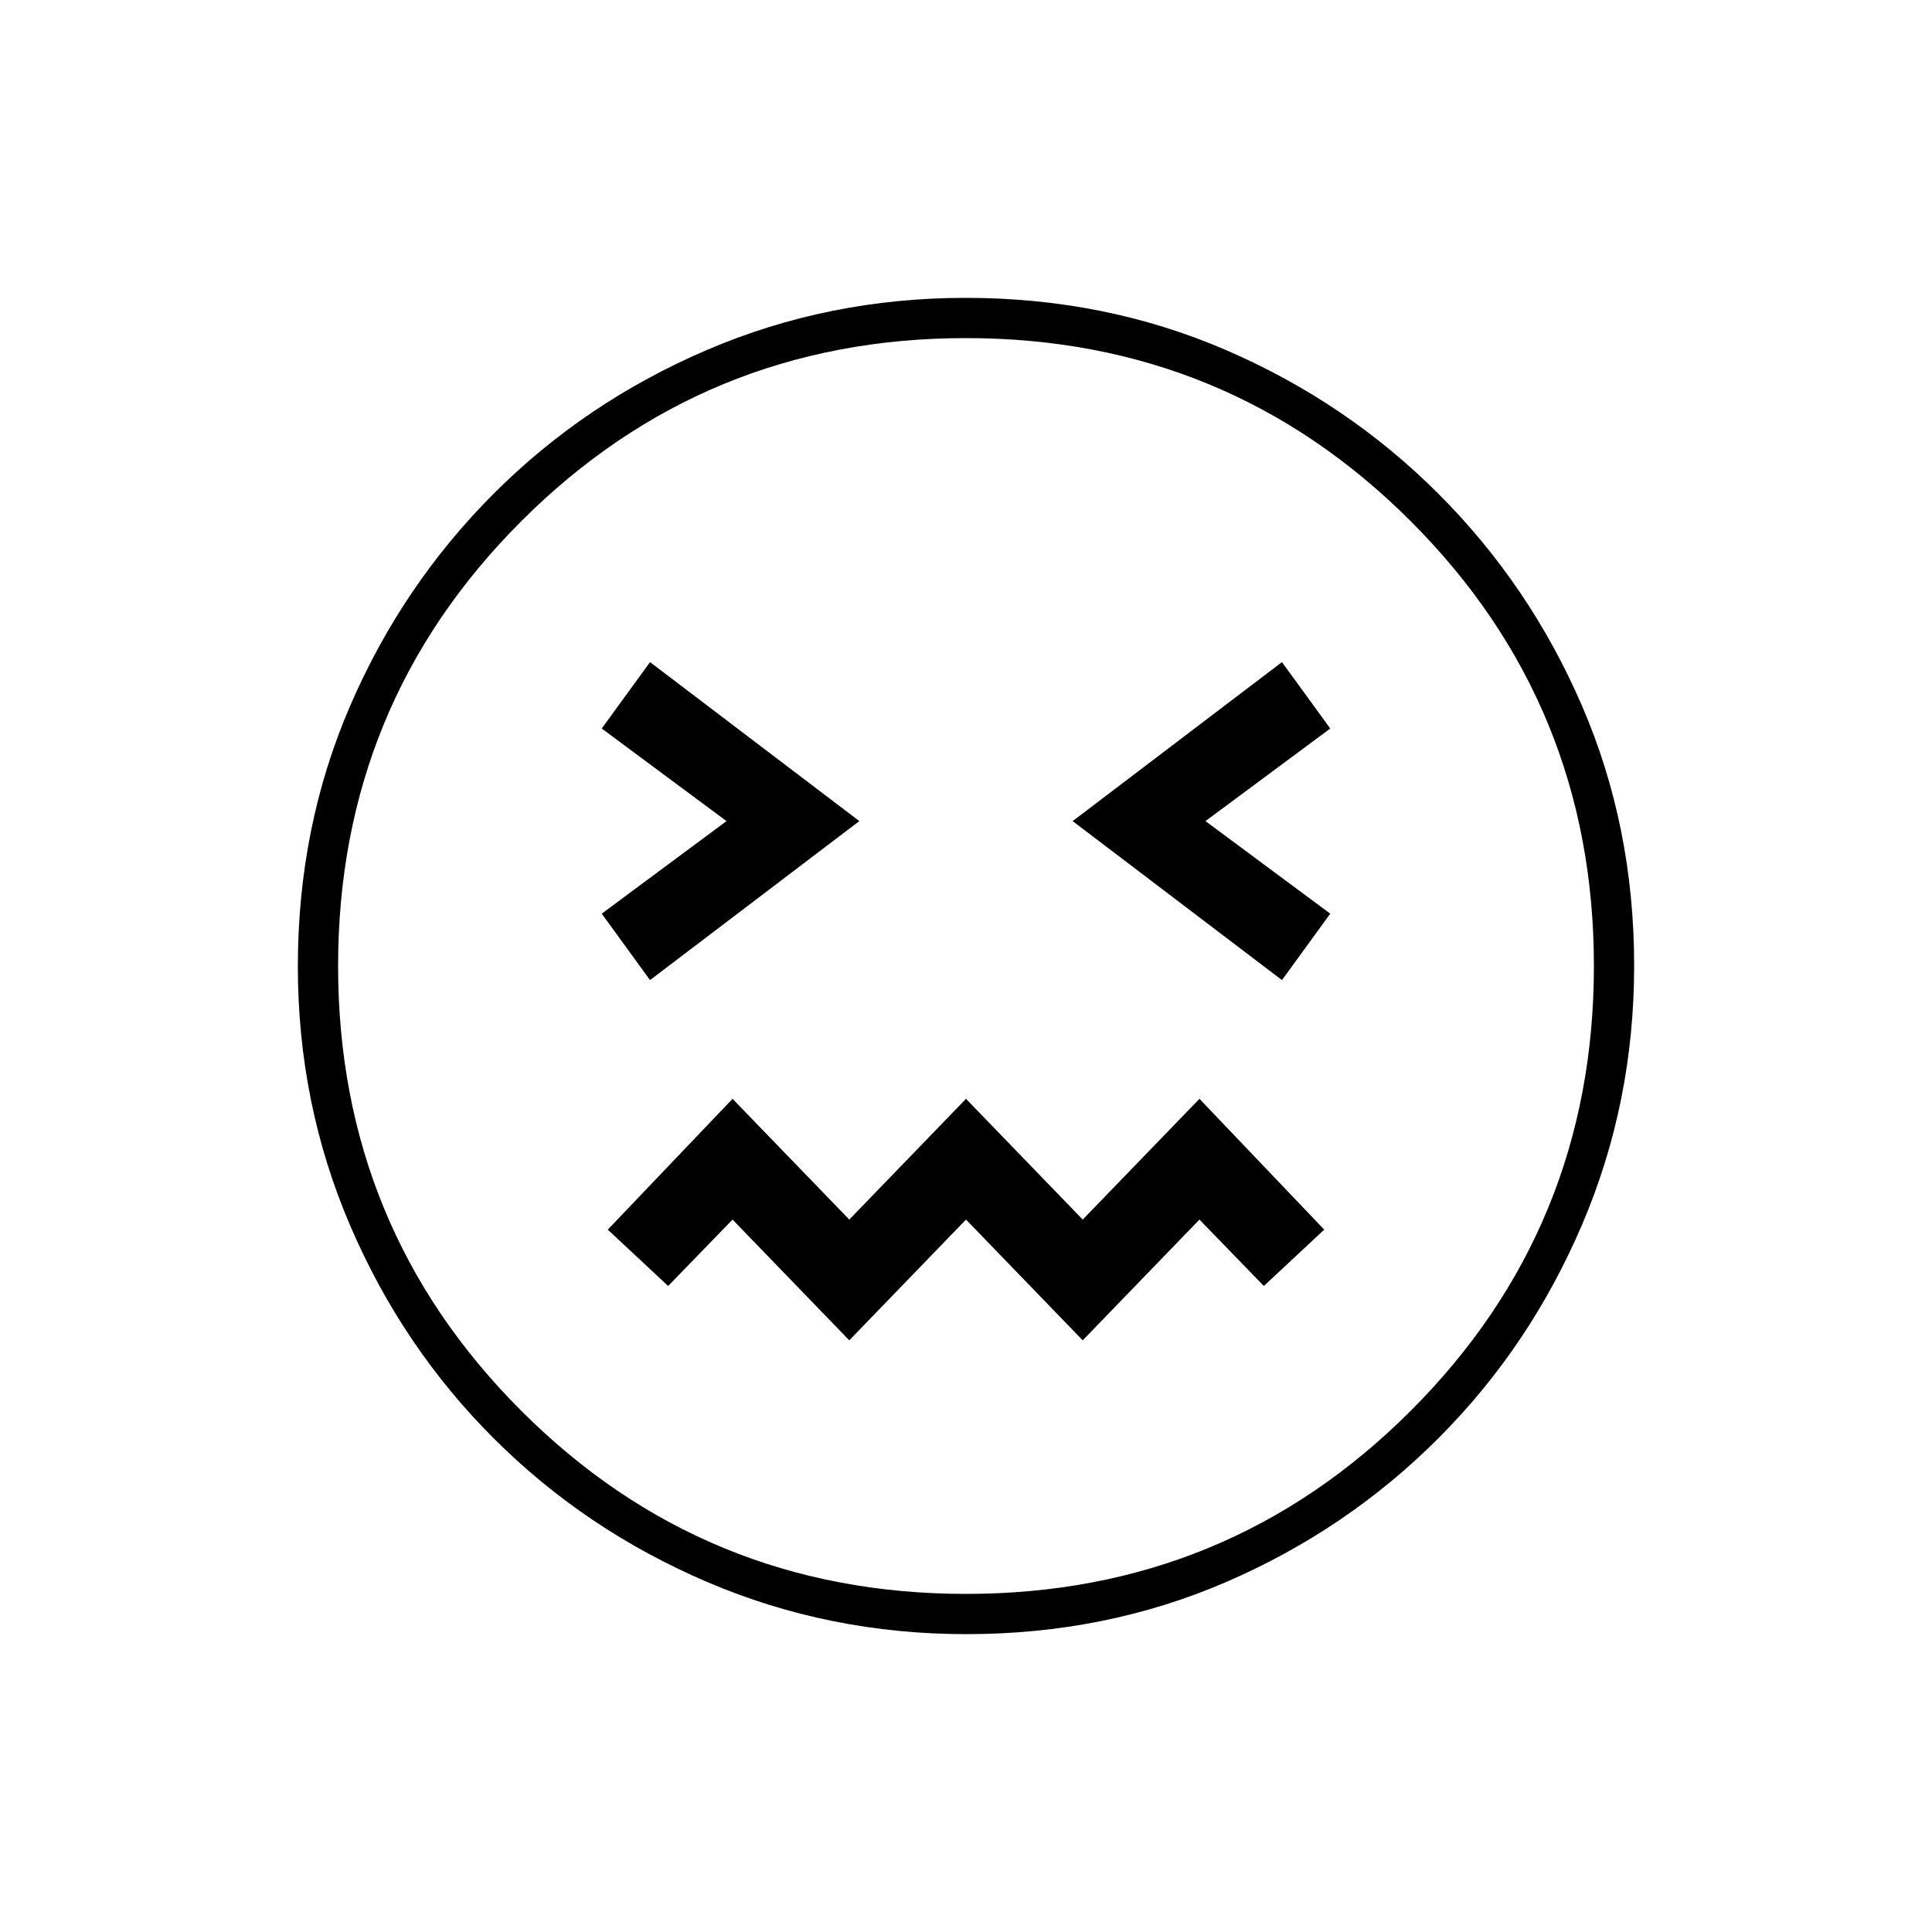 <svg xmlns="http://www.w3.org/2000/svg" height="20" viewBox="0 -960 960 960" width="20"><path d="m323-473 104-79-104-79-24 33 62 46-62 46 24 33Zm314 0 24-33-62-46 62-46-24-33-104 79 104 79ZM422-294l58-60 58 60 58-60 32 33 30-28-62-65-58 60-58-60-58 60-58-60-62 65 30 28 32-33 58 60Zm58.17 146q-68.17 0-128.73-25.89-60.56-25.89-106.07-71.35-45.52-45.46-71.44-105.93Q148-411.65 148-479.83q0-69.17 25.89-129.23 25.89-60.06 71.35-105.57 45.46-45.52 105.93-71.44Q411.65-812 479.83-812q69.17 0 129.23 25.89 60.06 25.89 105.57 71.35 45.52 45.46 71.44 105.43Q812-549.35 812-480.17q0 68.17-25.89 128.73-25.89 60.56-71.35 106.07-45.46 45.52-105.43 71.44Q549.35-148 480.17-148ZM480-480Zm0 312q130 0 221-91t91-221q0-130-91-221t-221-91q-130 0-221 91t-91 221q0 130 91 221t221 91Z"/></svg>